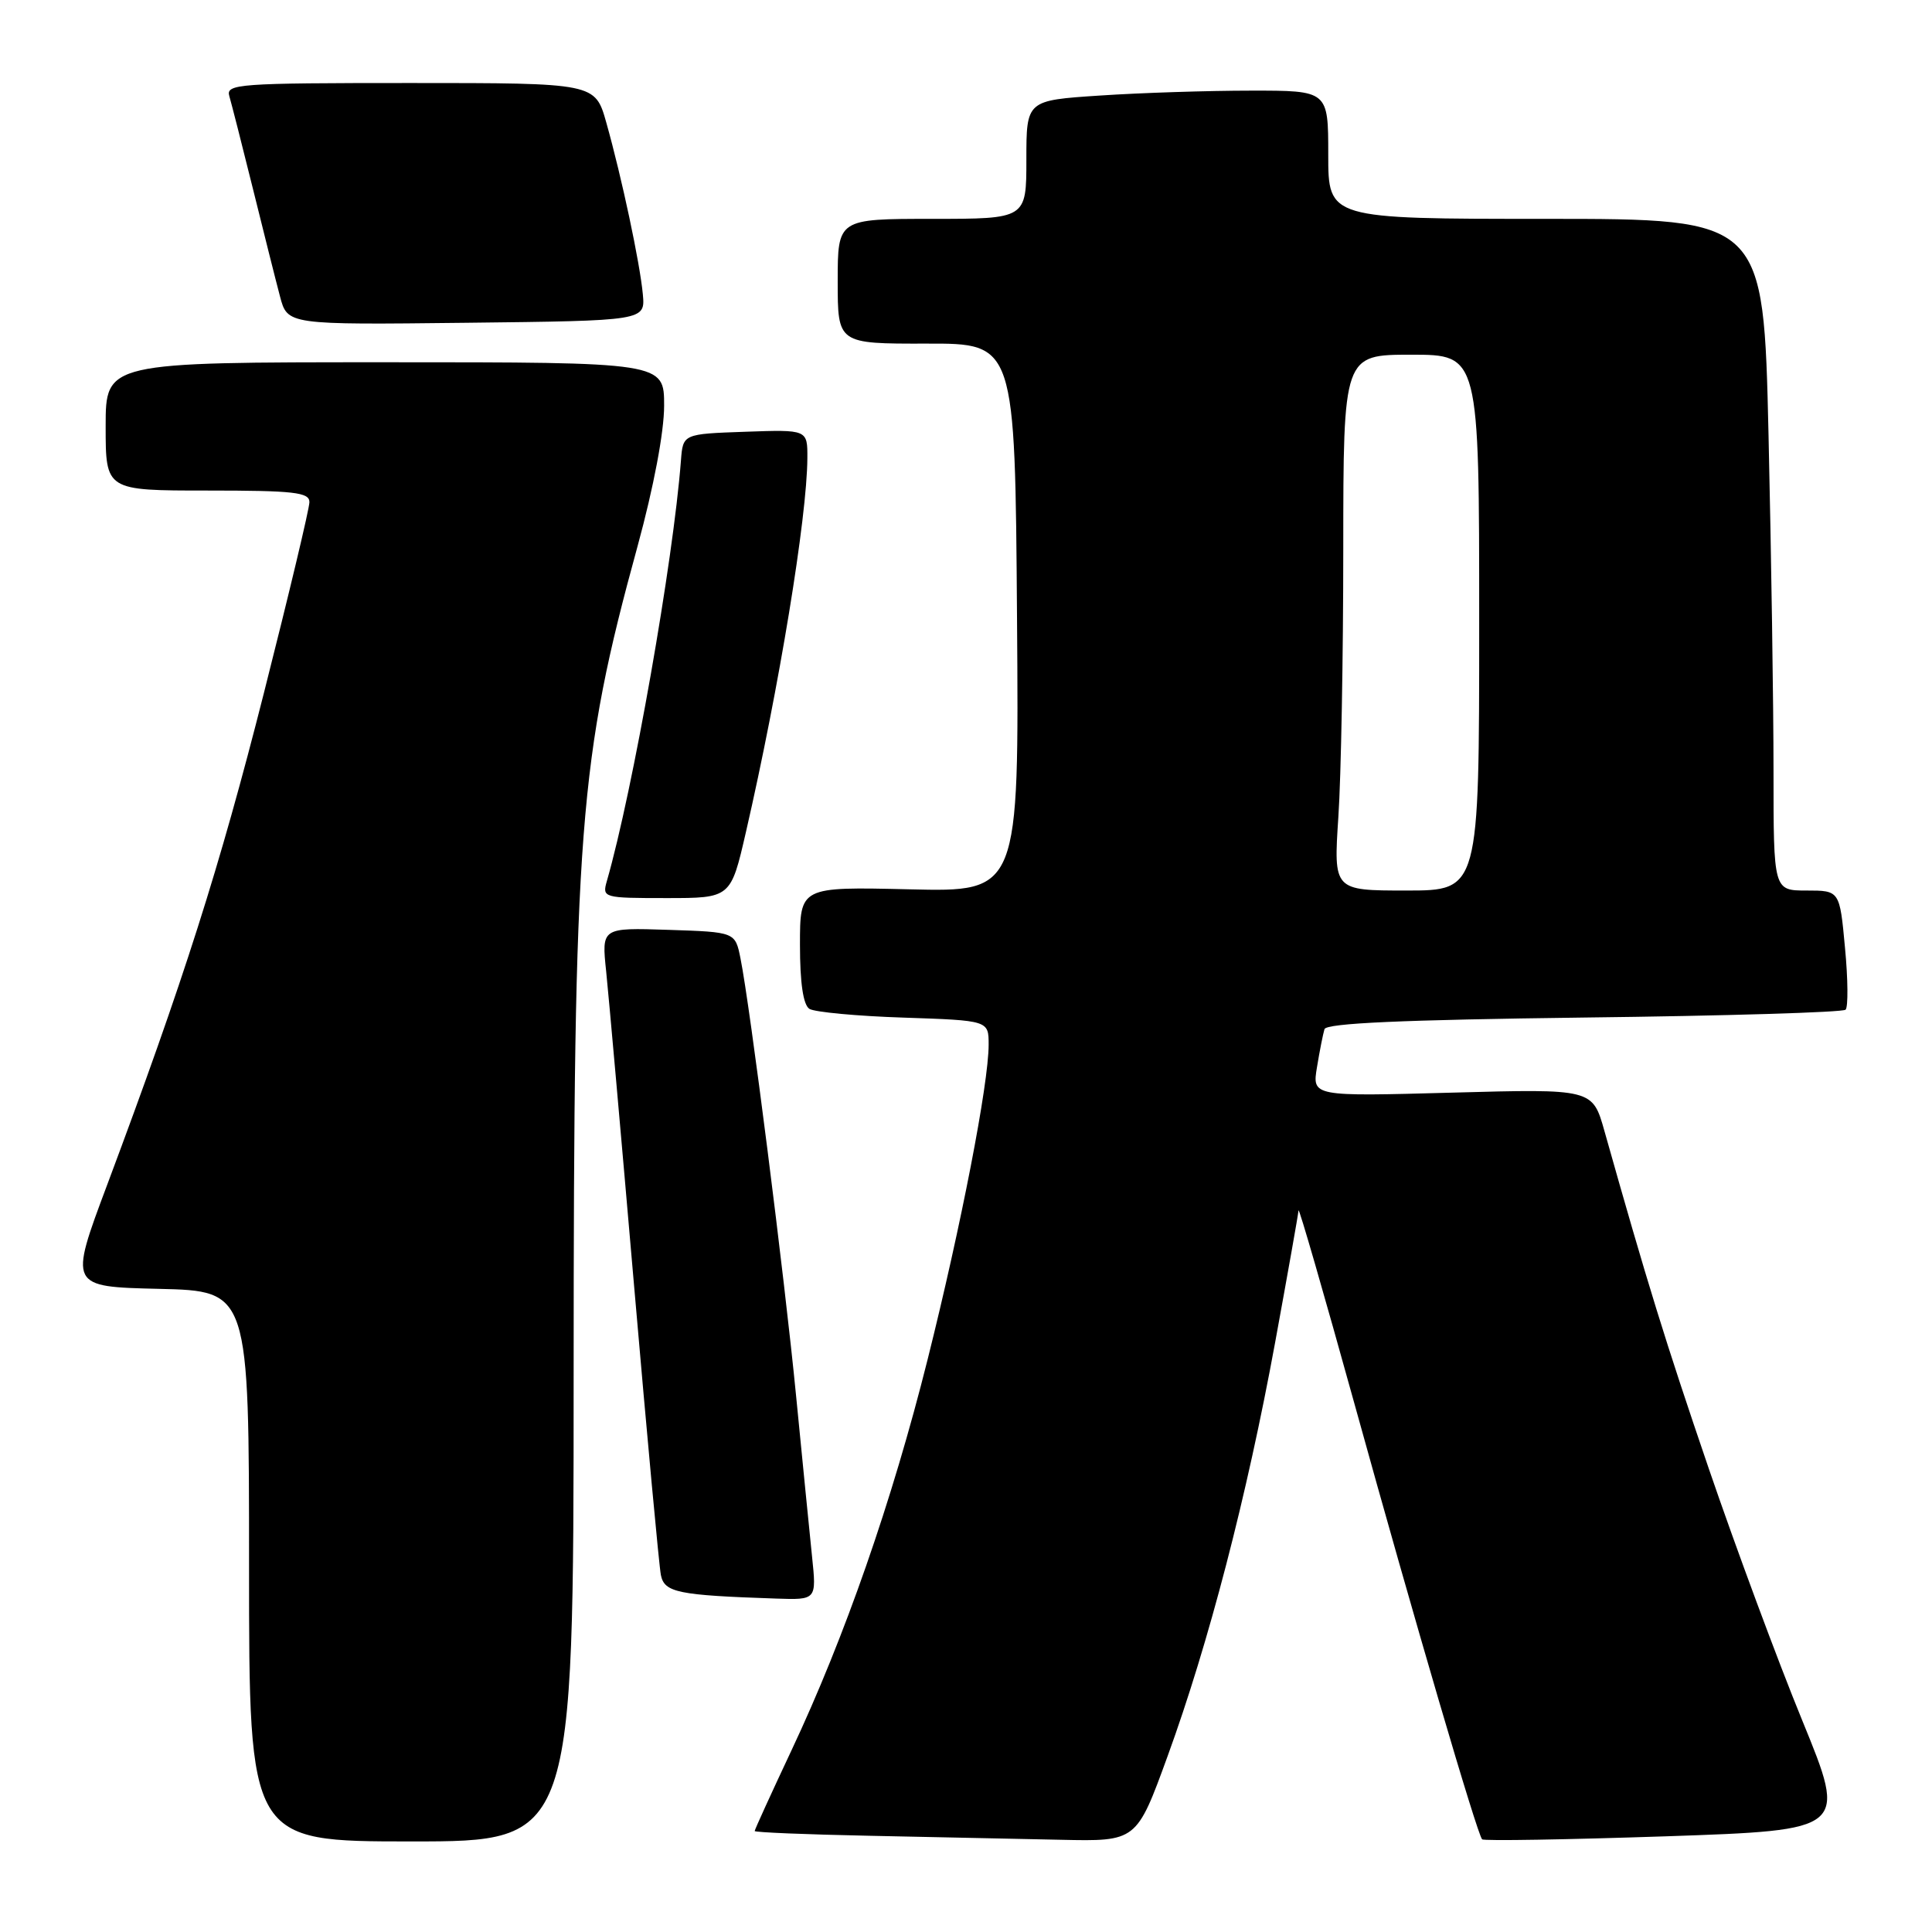 <?xml version="1.0" encoding="UTF-8" standalone="no"?>
<!DOCTYPE svg PUBLIC "-//W3C//DTD SVG 1.1//EN" "http://www.w3.org/Graphics/SVG/1.1/DTD/svg11.dtd" >
<svg xmlns="http://www.w3.org/2000/svg" xmlns:xlink="http://www.w3.org/1999/xlink" version="1.1" viewBox="0 0 256 256">
 <g >
 <path fill="currentColor"
d=" M 76.01 182.25 C 76.02 109.59 76.70 100.75 84.49 72.34 C 86.61 64.58 88.00 57.25 88.00 53.76 C 88.00 48.00 88.00 48.00 51.00 48.00 C 14.00 48.00 14.00 48.00 14.00 56.50 C 14.00 65.00 14.00 65.00 27.50 65.00 C 38.94 65.00 41.00 65.23 41.00 66.53 C 41.00 67.37 38.29 78.73 34.98 91.78 C 29.08 115.02 24.33 129.94 14.20 157.00 C 9.14 170.50 9.14 170.50 21.07 170.78 C 33.00 171.06 33.00 171.06 33.00 207.53 C 33.00 244.00 33.00 244.00 54.50 244.00 C 76.00 244.00 76.00 244.00 76.01 182.25 Z  M 154.71 232.71 C 160.15 217.77 165.22 198.28 168.96 177.89 C 170.63 168.76 172.03 160.88 172.06 160.39 C 172.10 159.90 175.43 171.43 179.47 186.00 C 187.40 214.65 195.74 243.07 196.39 243.72 C 196.62 243.95 207.59 243.76 220.77 243.32 C 244.75 242.50 244.75 242.50 238.82 228.00 C 235.55 220.03 229.98 204.99 226.42 194.59 C 220.66 177.72 218.24 169.88 212.60 149.88 C 211.02 144.27 211.02 144.27 192.44 144.78 C 173.86 145.29 173.86 145.29 174.51 141.39 C 174.86 139.25 175.31 136.99 175.50 136.37 C 175.74 135.58 185.83 135.13 209.88 134.83 C 228.60 134.61 244.20 134.14 244.55 133.79 C 244.90 133.44 244.87 129.74 244.47 125.57 C 243.77 118.00 243.77 118.00 239.38 118.00 C 235.00 118.00 235.00 118.00 235.00 102.16 C 235.00 93.45 234.70 73.43 234.34 57.66 C 233.68 29.00 233.68 29.00 204.84 29.00 C 176.00 29.00 176.00 29.00 176.00 20.50 C 176.00 12.00 176.00 12.00 165.75 12.01 C 160.11 12.01 151.11 12.30 145.75 12.66 C 136.00 13.30 136.00 13.30 136.00 21.15 C 136.00 29.00 136.00 29.00 123.50 29.00 C 111.00 29.00 111.00 29.00 111.00 37.28 C 111.00 45.55 111.00 45.55 122.75 45.53 C 134.50 45.50 134.50 45.50 134.76 81.84 C 135.03 118.19 135.03 118.19 120.51 117.84 C 106.00 117.50 106.00 117.50 106.00 125.19 C 106.00 130.25 106.43 133.15 107.25 133.68 C 107.94 134.11 113.56 134.64 119.75 134.84 C 131.00 135.22 131.00 135.22 131.00 138.43 C 131.00 143.60 127.35 162.43 122.92 180.11 C 118.21 198.92 111.93 216.94 104.89 231.90 C 102.20 237.62 100.00 242.44 100.00 242.62 C 100.00 242.80 106.86 243.08 115.25 243.25 C 123.64 243.42 135.02 243.66 140.55 243.78 C 150.60 244.00 150.60 244.00 154.71 232.71 Z  M 107.60 206.25 C 107.27 203.09 106.33 193.53 105.49 185.00 C 103.94 169.09 99.38 133.25 98.12 127.00 C 97.42 123.50 97.42 123.50 88.56 123.21 C 79.71 122.92 79.71 122.92 80.32 128.71 C 80.65 131.89 82.32 150.70 84.03 170.50 C 85.74 190.30 87.33 207.49 87.57 208.70 C 88.04 211.02 89.81 211.38 102.85 211.82 C 108.20 212.00 108.20 212.00 107.60 206.25 Z  M 98.84 110.25 C 103.24 91.11 106.94 68.57 106.98 60.71 C 107.00 56.92 107.00 56.92 98.75 57.21 C 90.50 57.50 90.50 57.50 90.23 61.00 C 89.21 74.35 83.86 104.76 80.41 116.75 C 79.78 118.96 79.93 119.00 88.30 119.00 C 96.83 119.00 96.83 119.00 98.84 110.25 Z  M 85.18 39.00 C 84.79 34.81 82.39 23.53 80.34 16.25 C 78.86 11.00 78.86 11.00 54.36 11.00 C 31.50 11.00 29.90 11.12 30.39 12.75 C 30.67 13.71 32.08 19.22 33.51 25.00 C 34.94 30.78 36.55 37.20 37.10 39.27 C 38.09 43.04 38.09 43.04 61.79 42.77 C 85.50 42.50 85.50 42.50 85.18 39.00 Z  M 177.34 108.25 C 177.70 102.89 177.99 86.91 177.99 72.75 C 178.00 47.00 178.00 47.00 187.00 47.00 C 196.00 47.00 196.00 47.00 196.00 82.50 C 196.00 118.00 196.00 118.00 186.35 118.00 C 176.70 118.00 176.70 118.00 177.34 108.25 Z "/>
</g>
</svg>